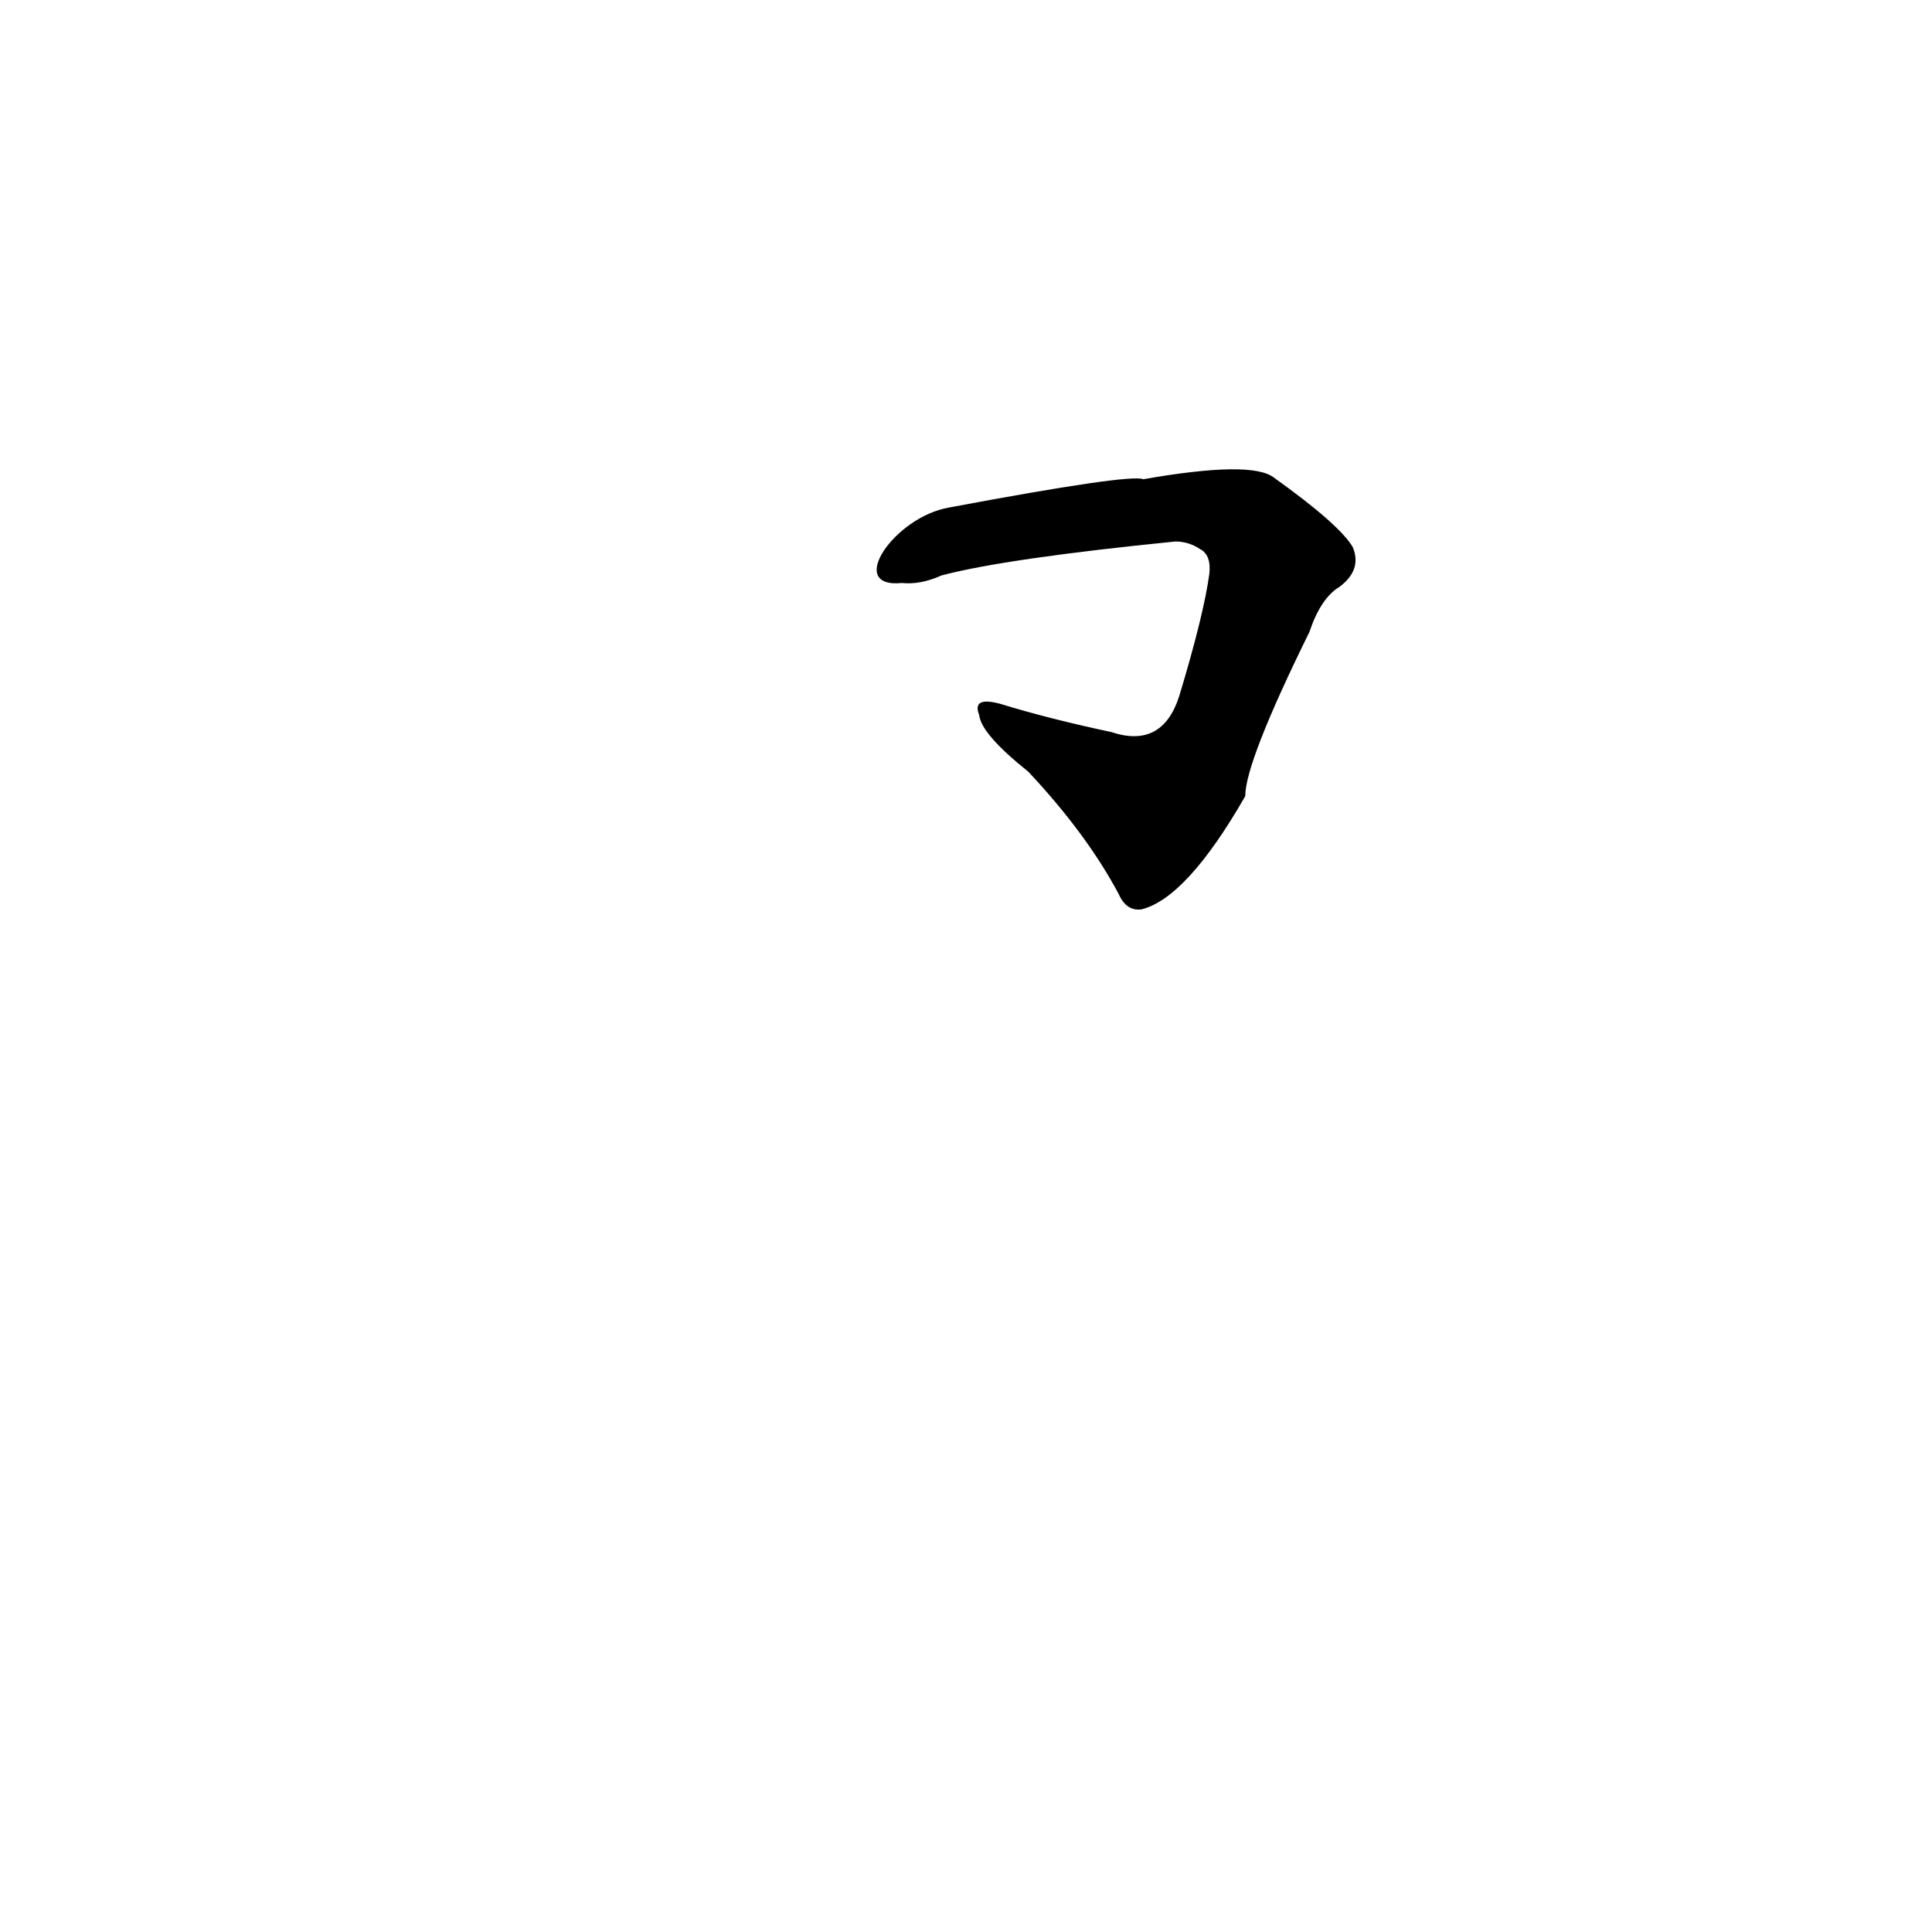 <?xml version='1.0' encoding='utf-8'?>
<svg xmlns="http://www.w3.org/2000/svg" version="1.1" viewBox="0 0 1024 1024"><g transform="scale(1, -1) translate(0, -900)"><path d="M 478 591 Q 488 590 499 595 Q 533 604 623 613 Q 630 613 636 609 Q 642 606 641 596 Q 638 574 625 531 Q 616 503 589 512 Q 556 519 530 527 Q 515 531 519 521 Q 520 511 545 491 Q 576 458 593 426 Q 597 417 605 418 Q 629 424 660 478 Q 660 496 694 565 Q 700 583 710 589 Q 722 598 717 610 Q 710 622 675 647 Q 663 656 606 646 Q 599 649 503 631 C 474 626 448 588 478 591 Z" fill="black" /></g></svg>